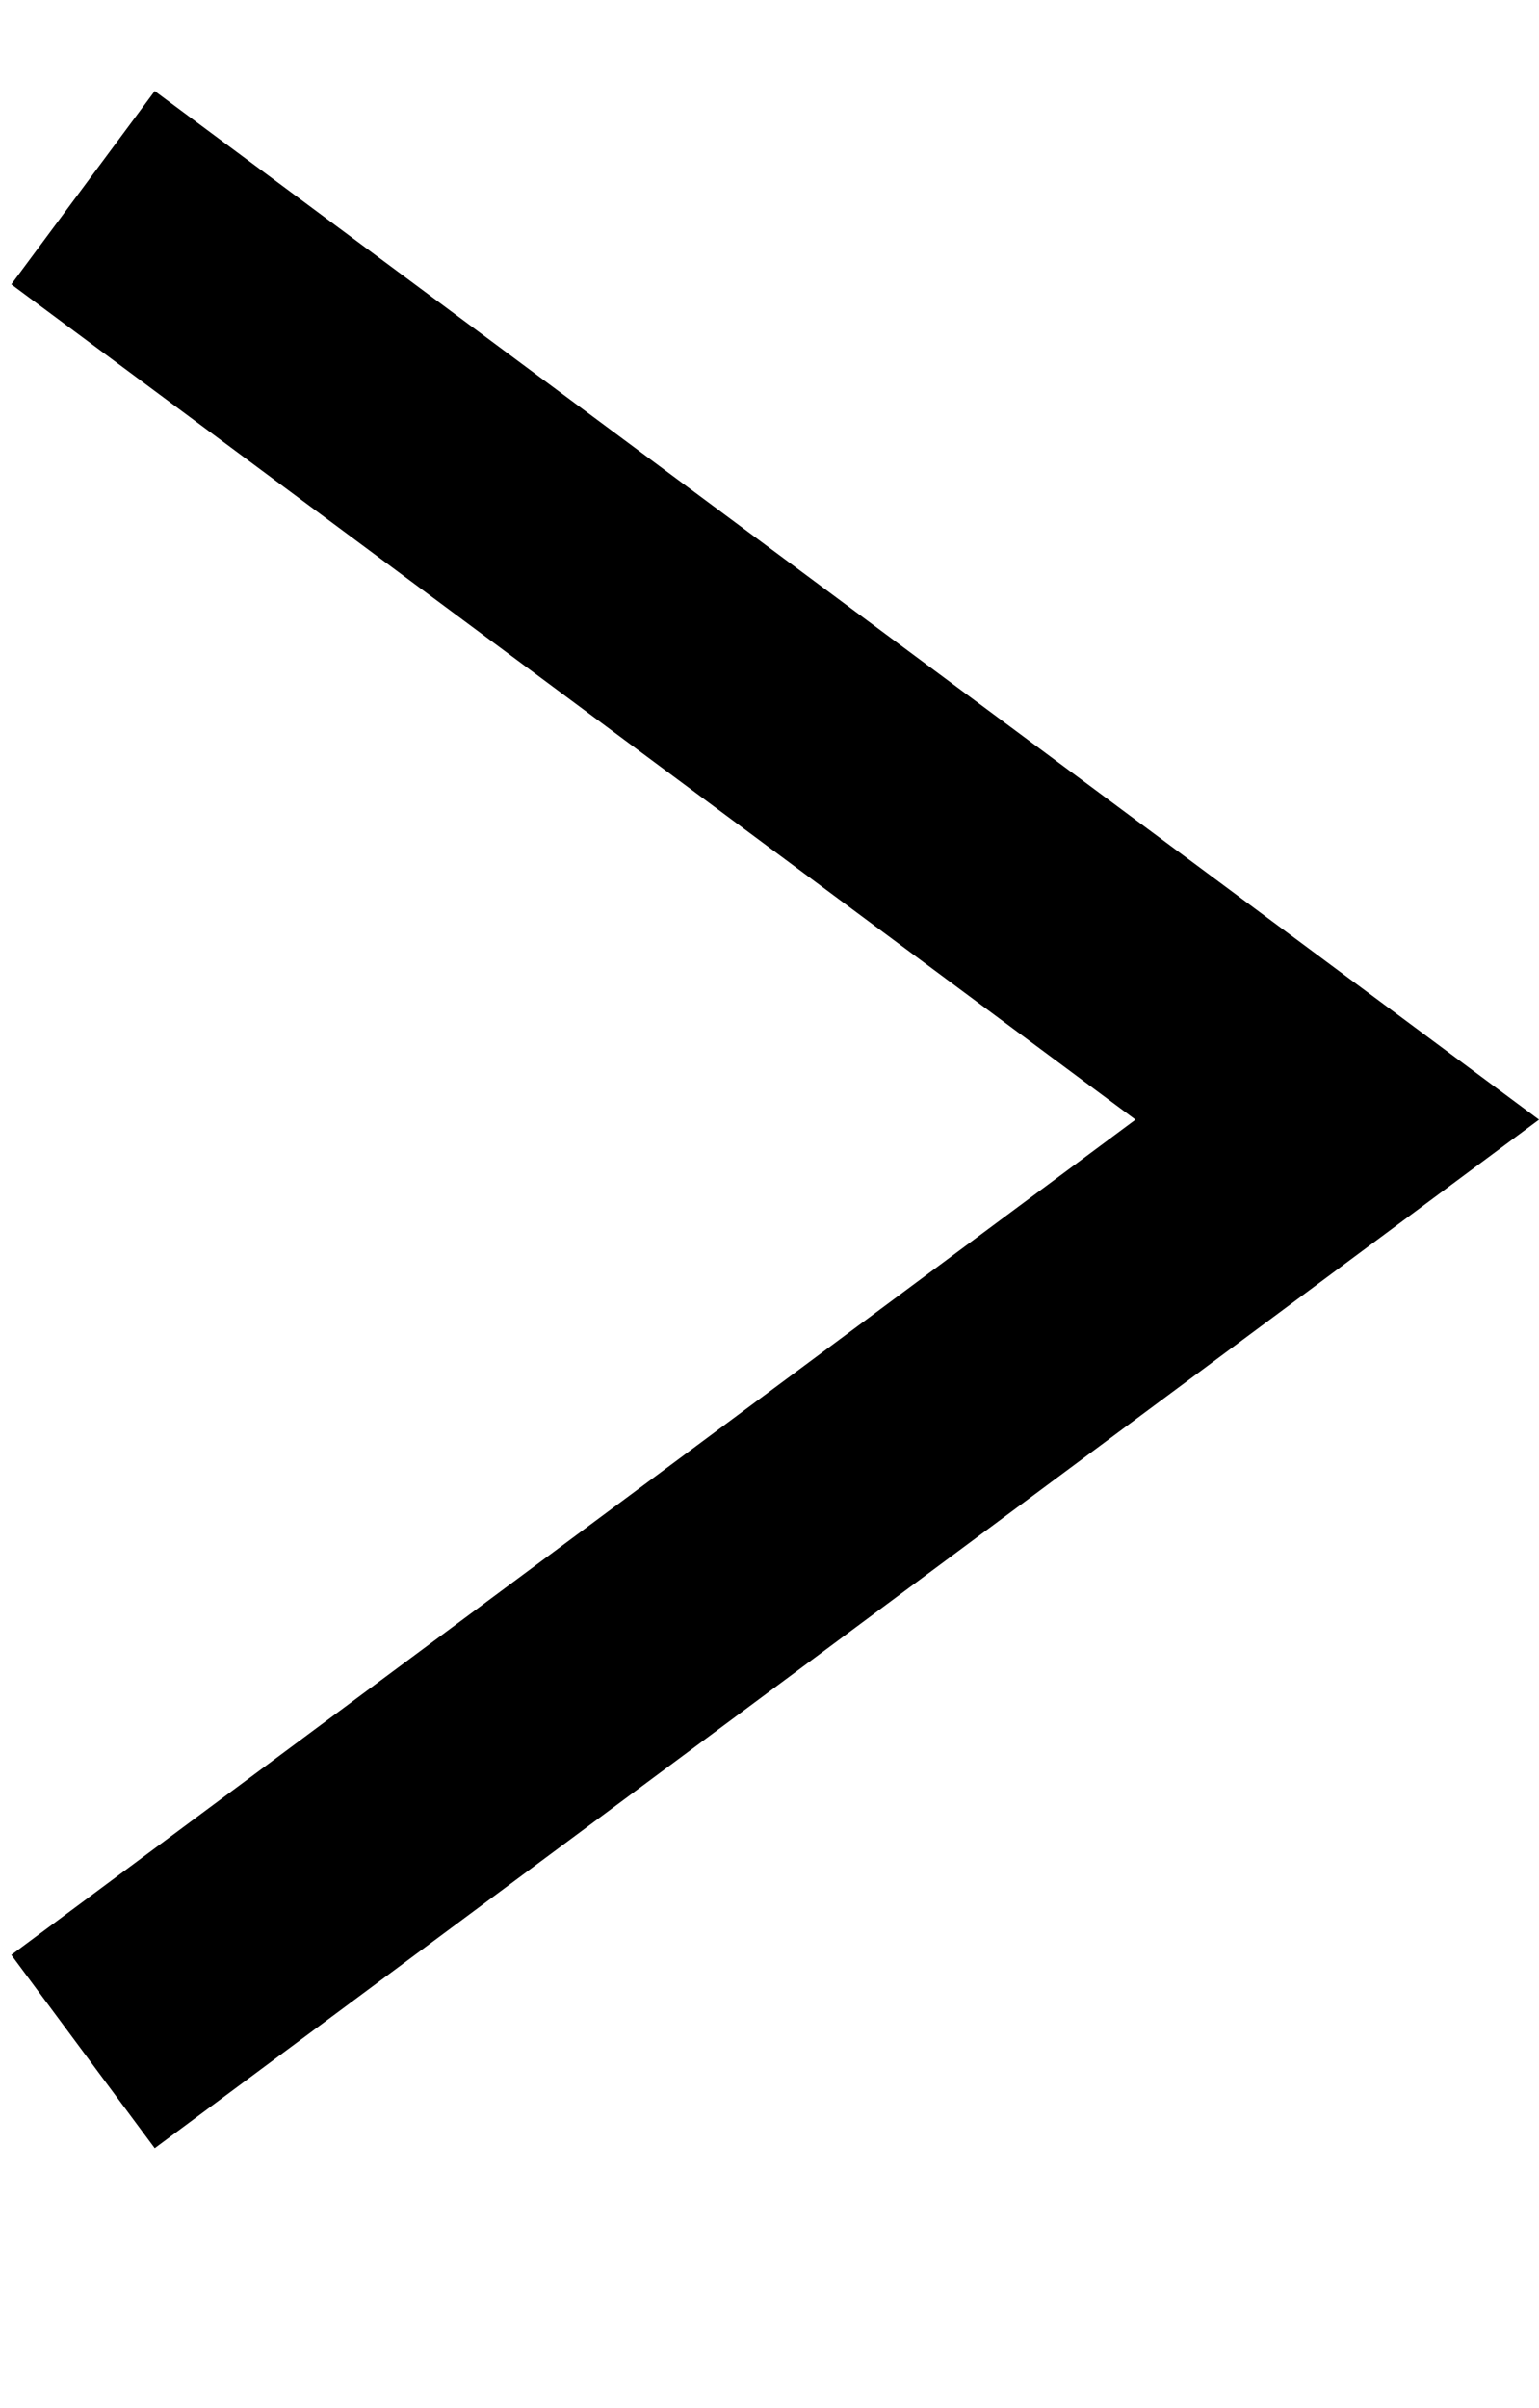 <?xml version="1.0" encoding="utf-8"?>
<!-- Generator: Adobe Illustrator 16.0.0, SVG Export Plug-In . SVG Version: 6.00 Build 0)  -->
<!DOCTYPE svg PUBLIC "-//W3C//DTD SVG 1.1//EN" "http://www.w3.org/Graphics/SVG/1.1/DTD/svg11.dtd">
<svg version="1.1" id="Layer_1" xmlns:sketch="http://www.bohemiancoding.com/sketch/ns"
	 xmlns="http://www.w3.org/2000/svg" xmlns:xlink="http://www.w3.org/1999/xlink" x="0px" y="0px" width="6.396px" height="10px"
	 viewBox="0 0 6.396 10" enable-background="new 0 0 6.396 10" xml:space="preserve">
<g id="Page-1">
	<polygon points="0.643,8.922 0.047,8.119 4.719,4.65 0.047,1.181 0.643,0.378 6.396,4.65 	"/> 
</g>
</svg>
